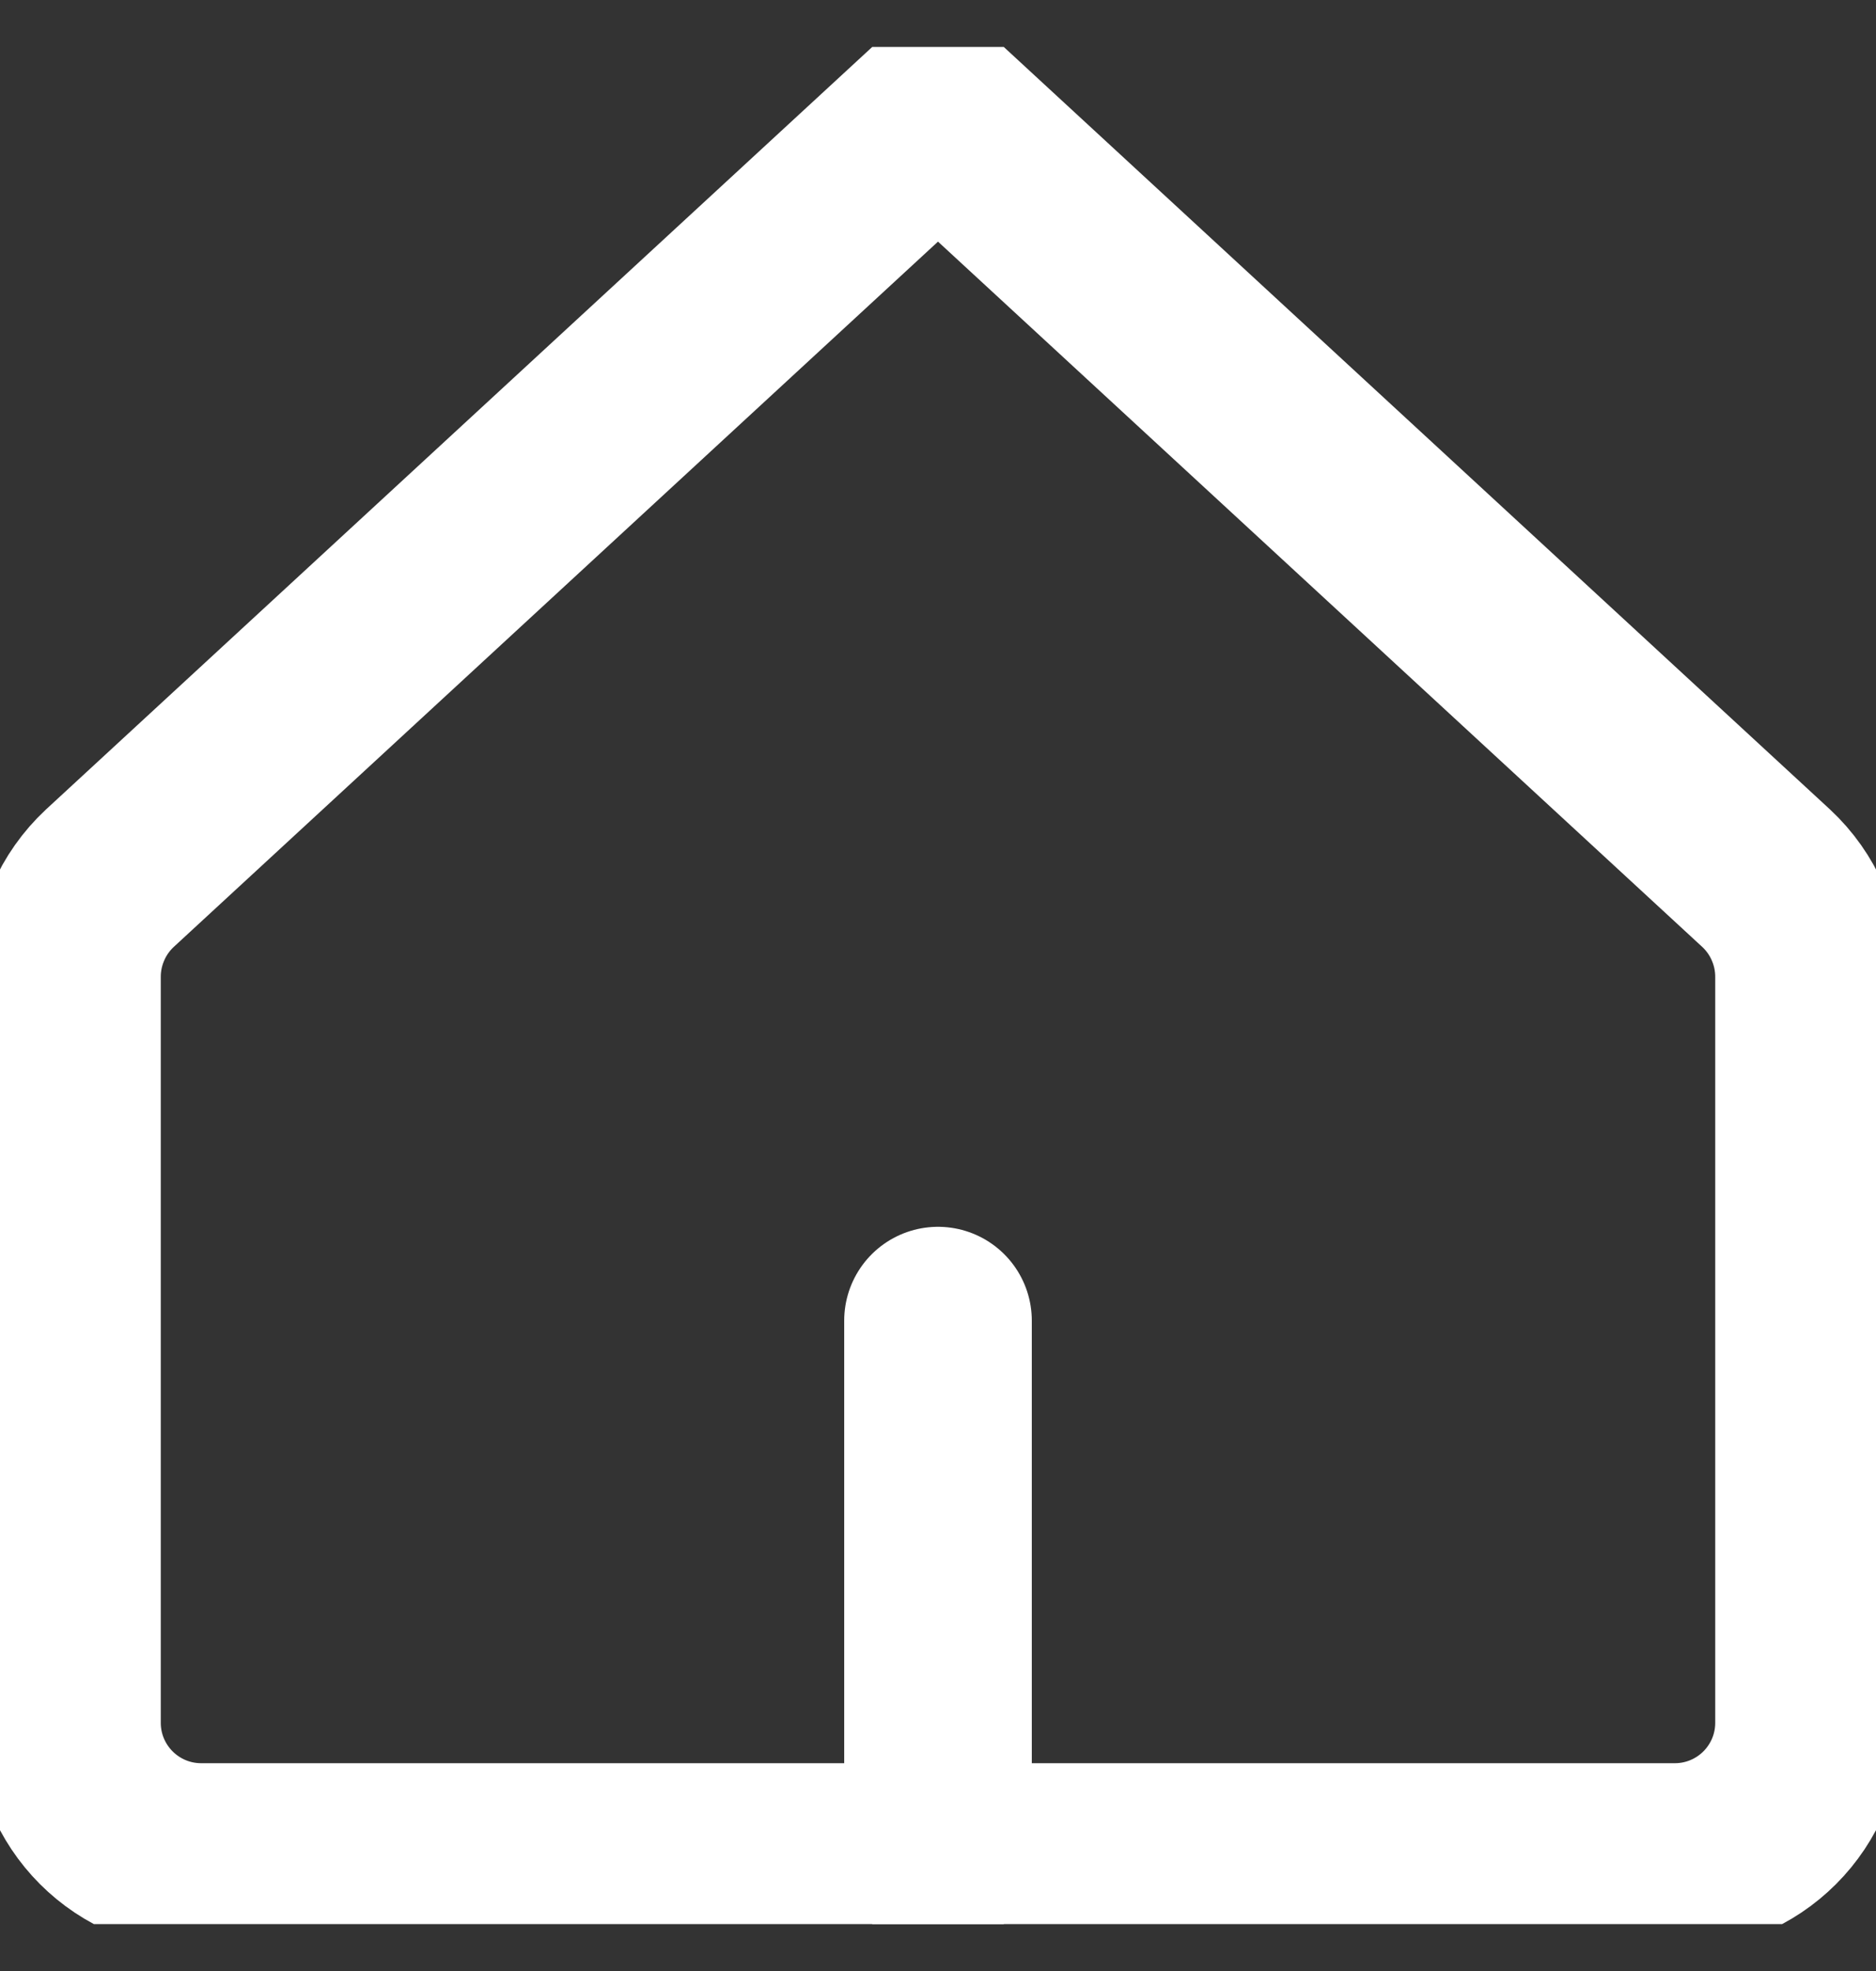 <svg width="20" height="21" viewBox="0 0 20 21" fill="none" xmlns="http://www.w3.org/2000/svg">
<rect x="0" y="0" width="20" height="21" fill="#333333" stroke="none"/>
<g clip-path="url(#clip0_899_6)">
<path d="M19.286 10.414C19.287 10.216 19.247 10.02 19.168 9.838C19.09 9.656 18.974 9.492 18.829 9.357L10 1.214L1.171 9.357C1.026 9.492 0.91 9.656 0.832 9.838C0.753 10.02 0.713 10.216 0.714 10.414V18.357C0.714 18.736 0.865 19.099 1.133 19.367C1.401 19.635 1.764 19.786 2.143 19.786H17.857C18.236 19.786 18.599 19.635 18.867 19.367C19.135 19.099 19.286 18.736 19.286 18.357V10.414Z" stroke="white" stroke-width="2" stroke-linecap="round" stroke-linejoin="round"/>
<path d="M10 19.786V14.071" stroke="white" stroke-width="2" stroke-linecap="round" stroke-linejoin="round"/>
</g>
<defs>
<clipPath id="clip0_899_6">
<rect width="20" height="20" fill="white" transform="translate(0 0.5)"/>
</clipPath>
</defs>
</svg>

